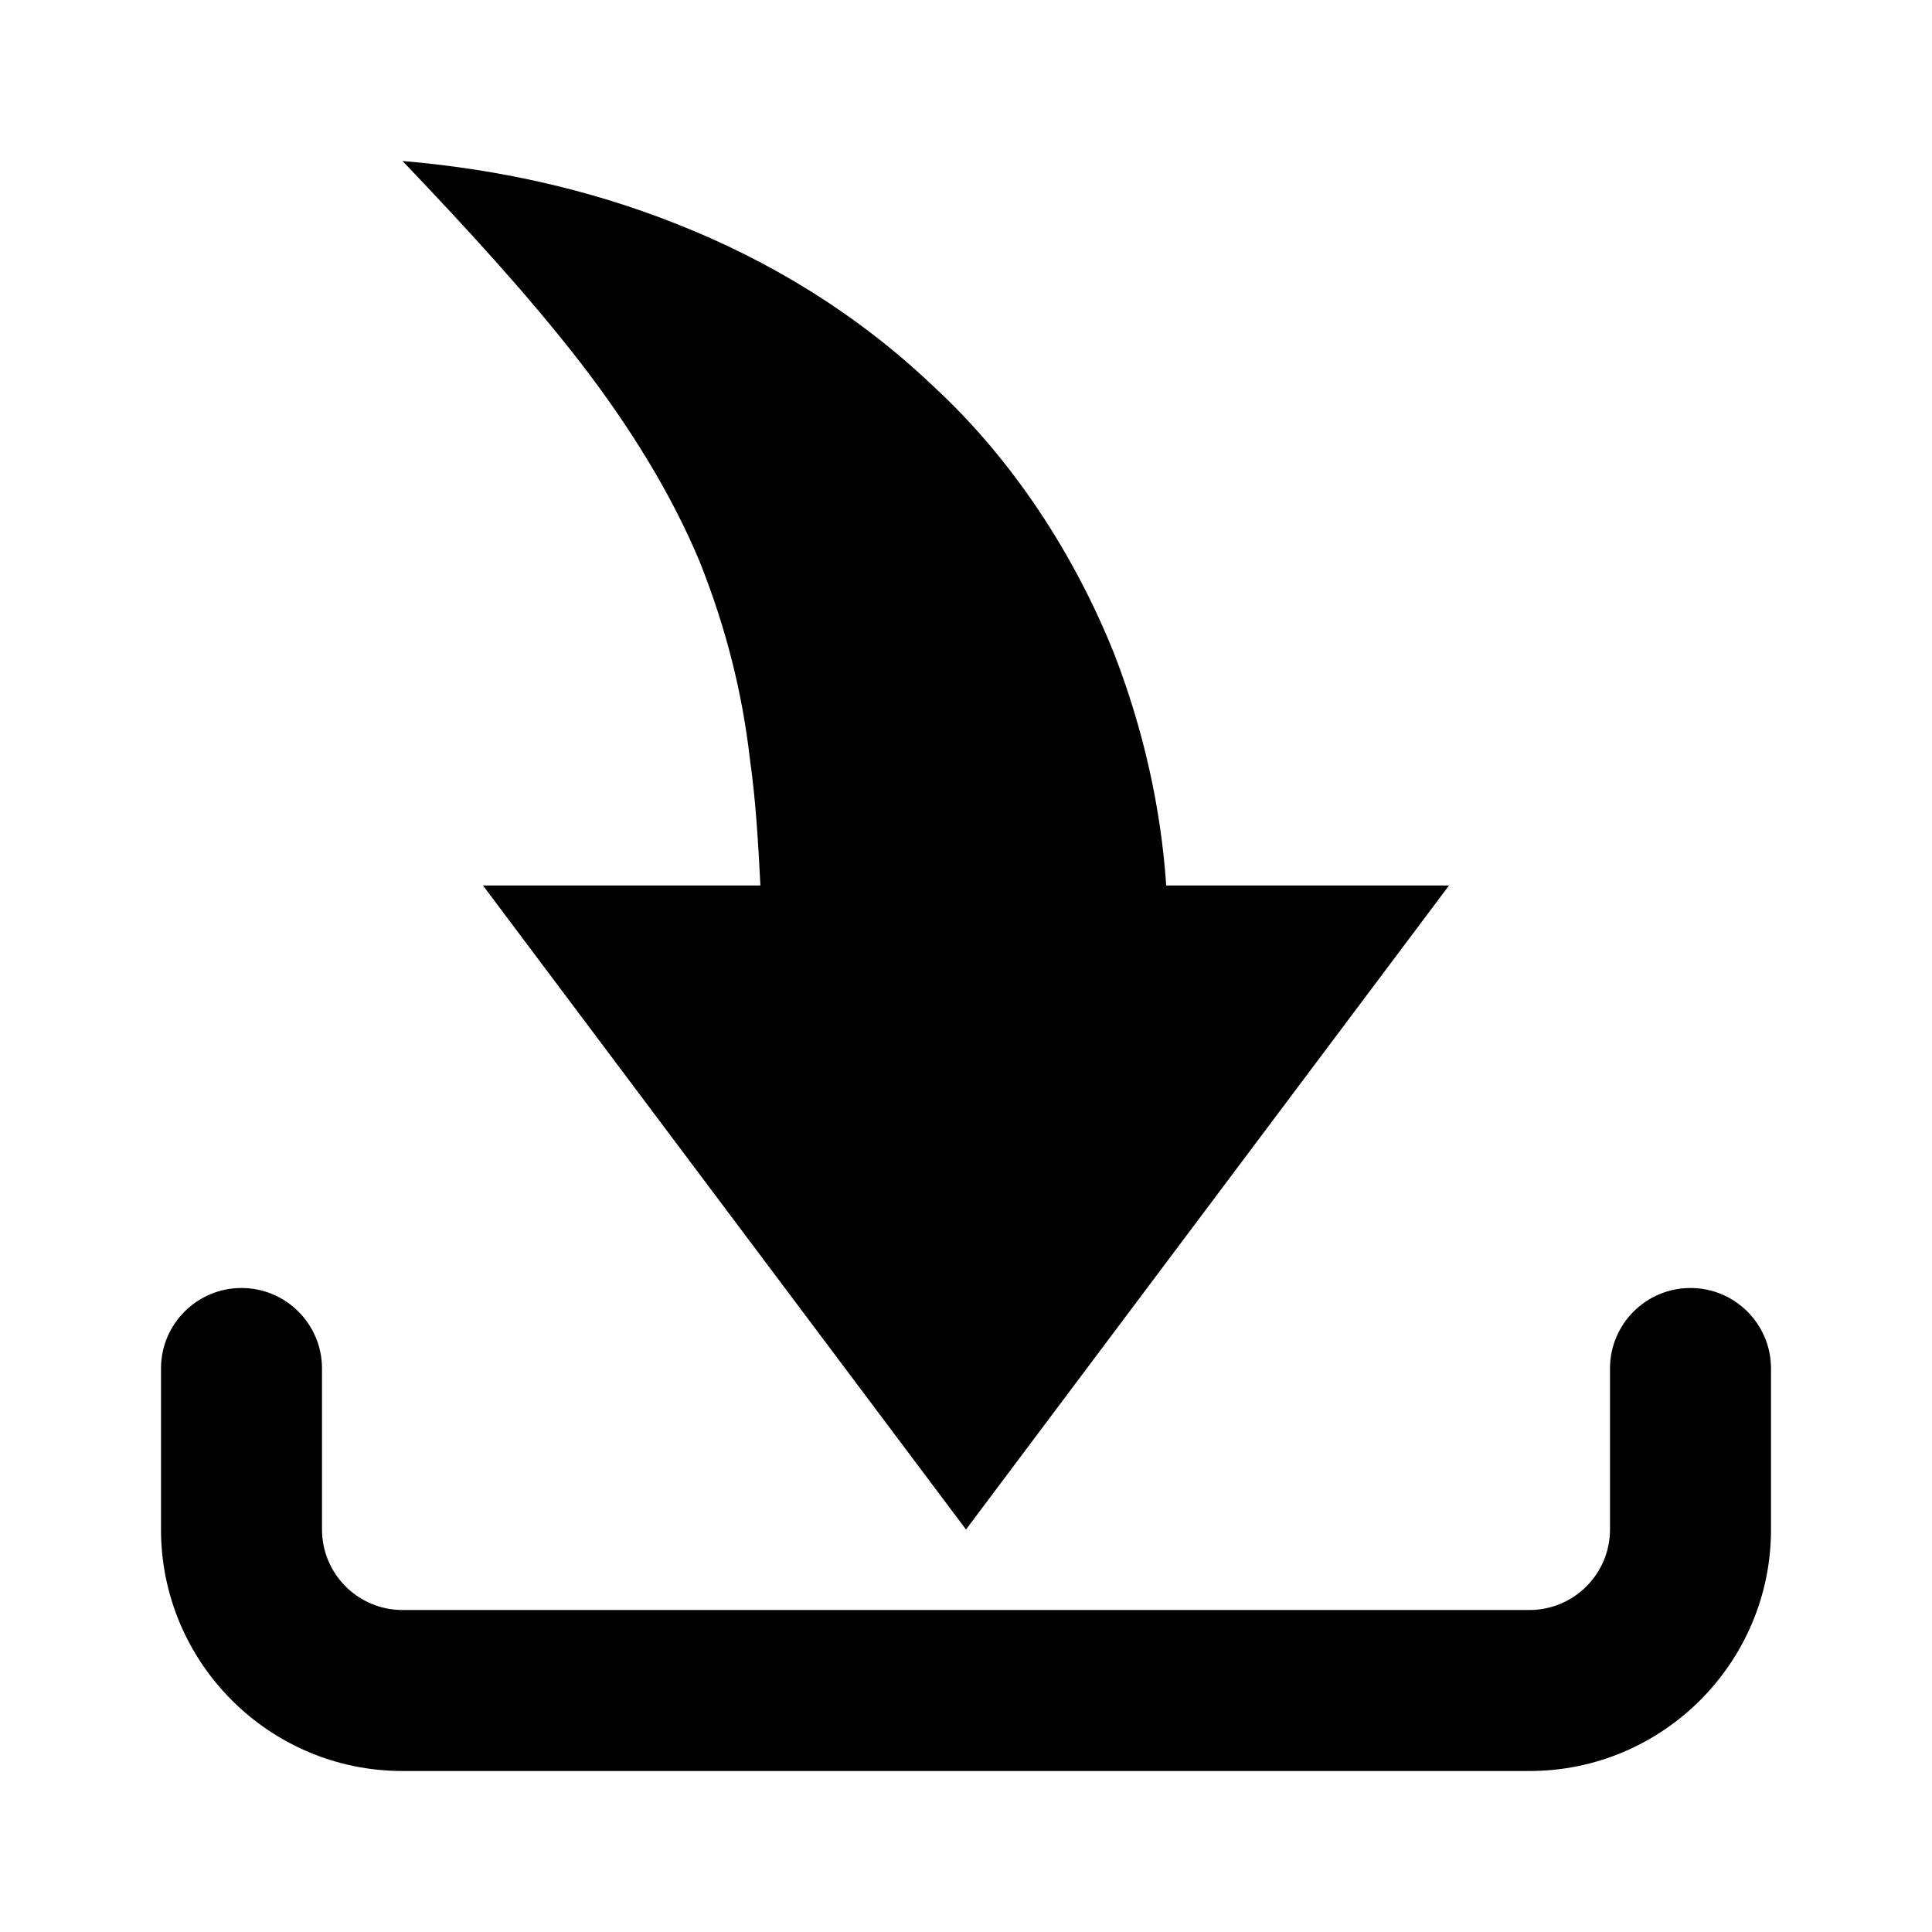<svg xmlns="http://www.w3.org/2000/svg" width="24" height="24" viewBox="0 0 24 24">
  <path fill-rule="evenodd" d="M8.69,6.973 C9.024,7.811 9.221,8.608 9.316,9.431 C9.388,9.938 9.419,10.463 9.446,11 L6,11 L12,19 L18,11 L14.487,11 C14.423,10.046 14.208,9.074 13.846,8.135 C13.343,6.871 12.565,5.693 11.593,4.797 C10.637,3.886 9.54,3.231 8.422,2.789 C7.303,2.342 6.153,2.098 5,2 C5.802,2.84 6.553,3.659 7.194,4.483 C7.833,5.31 8.345,6.146 8.69,6.973 M22,17 L22,19 C22,20.655 20.654,22 19,22 L5,22 C3.345,22 2,20.655 2,19 L2,17 C2,16.448 2.447,16 3,16 C3.552,16 4,16.448 4,17 L4,19 C4,19.552 4.448,20 5,20 L19,20 C19.551,20 20,19.552 20,19 L20,17 C20,16.448 20.447,16 21,16 C21.552,16 22,16.448 22,17"/>
</svg>
